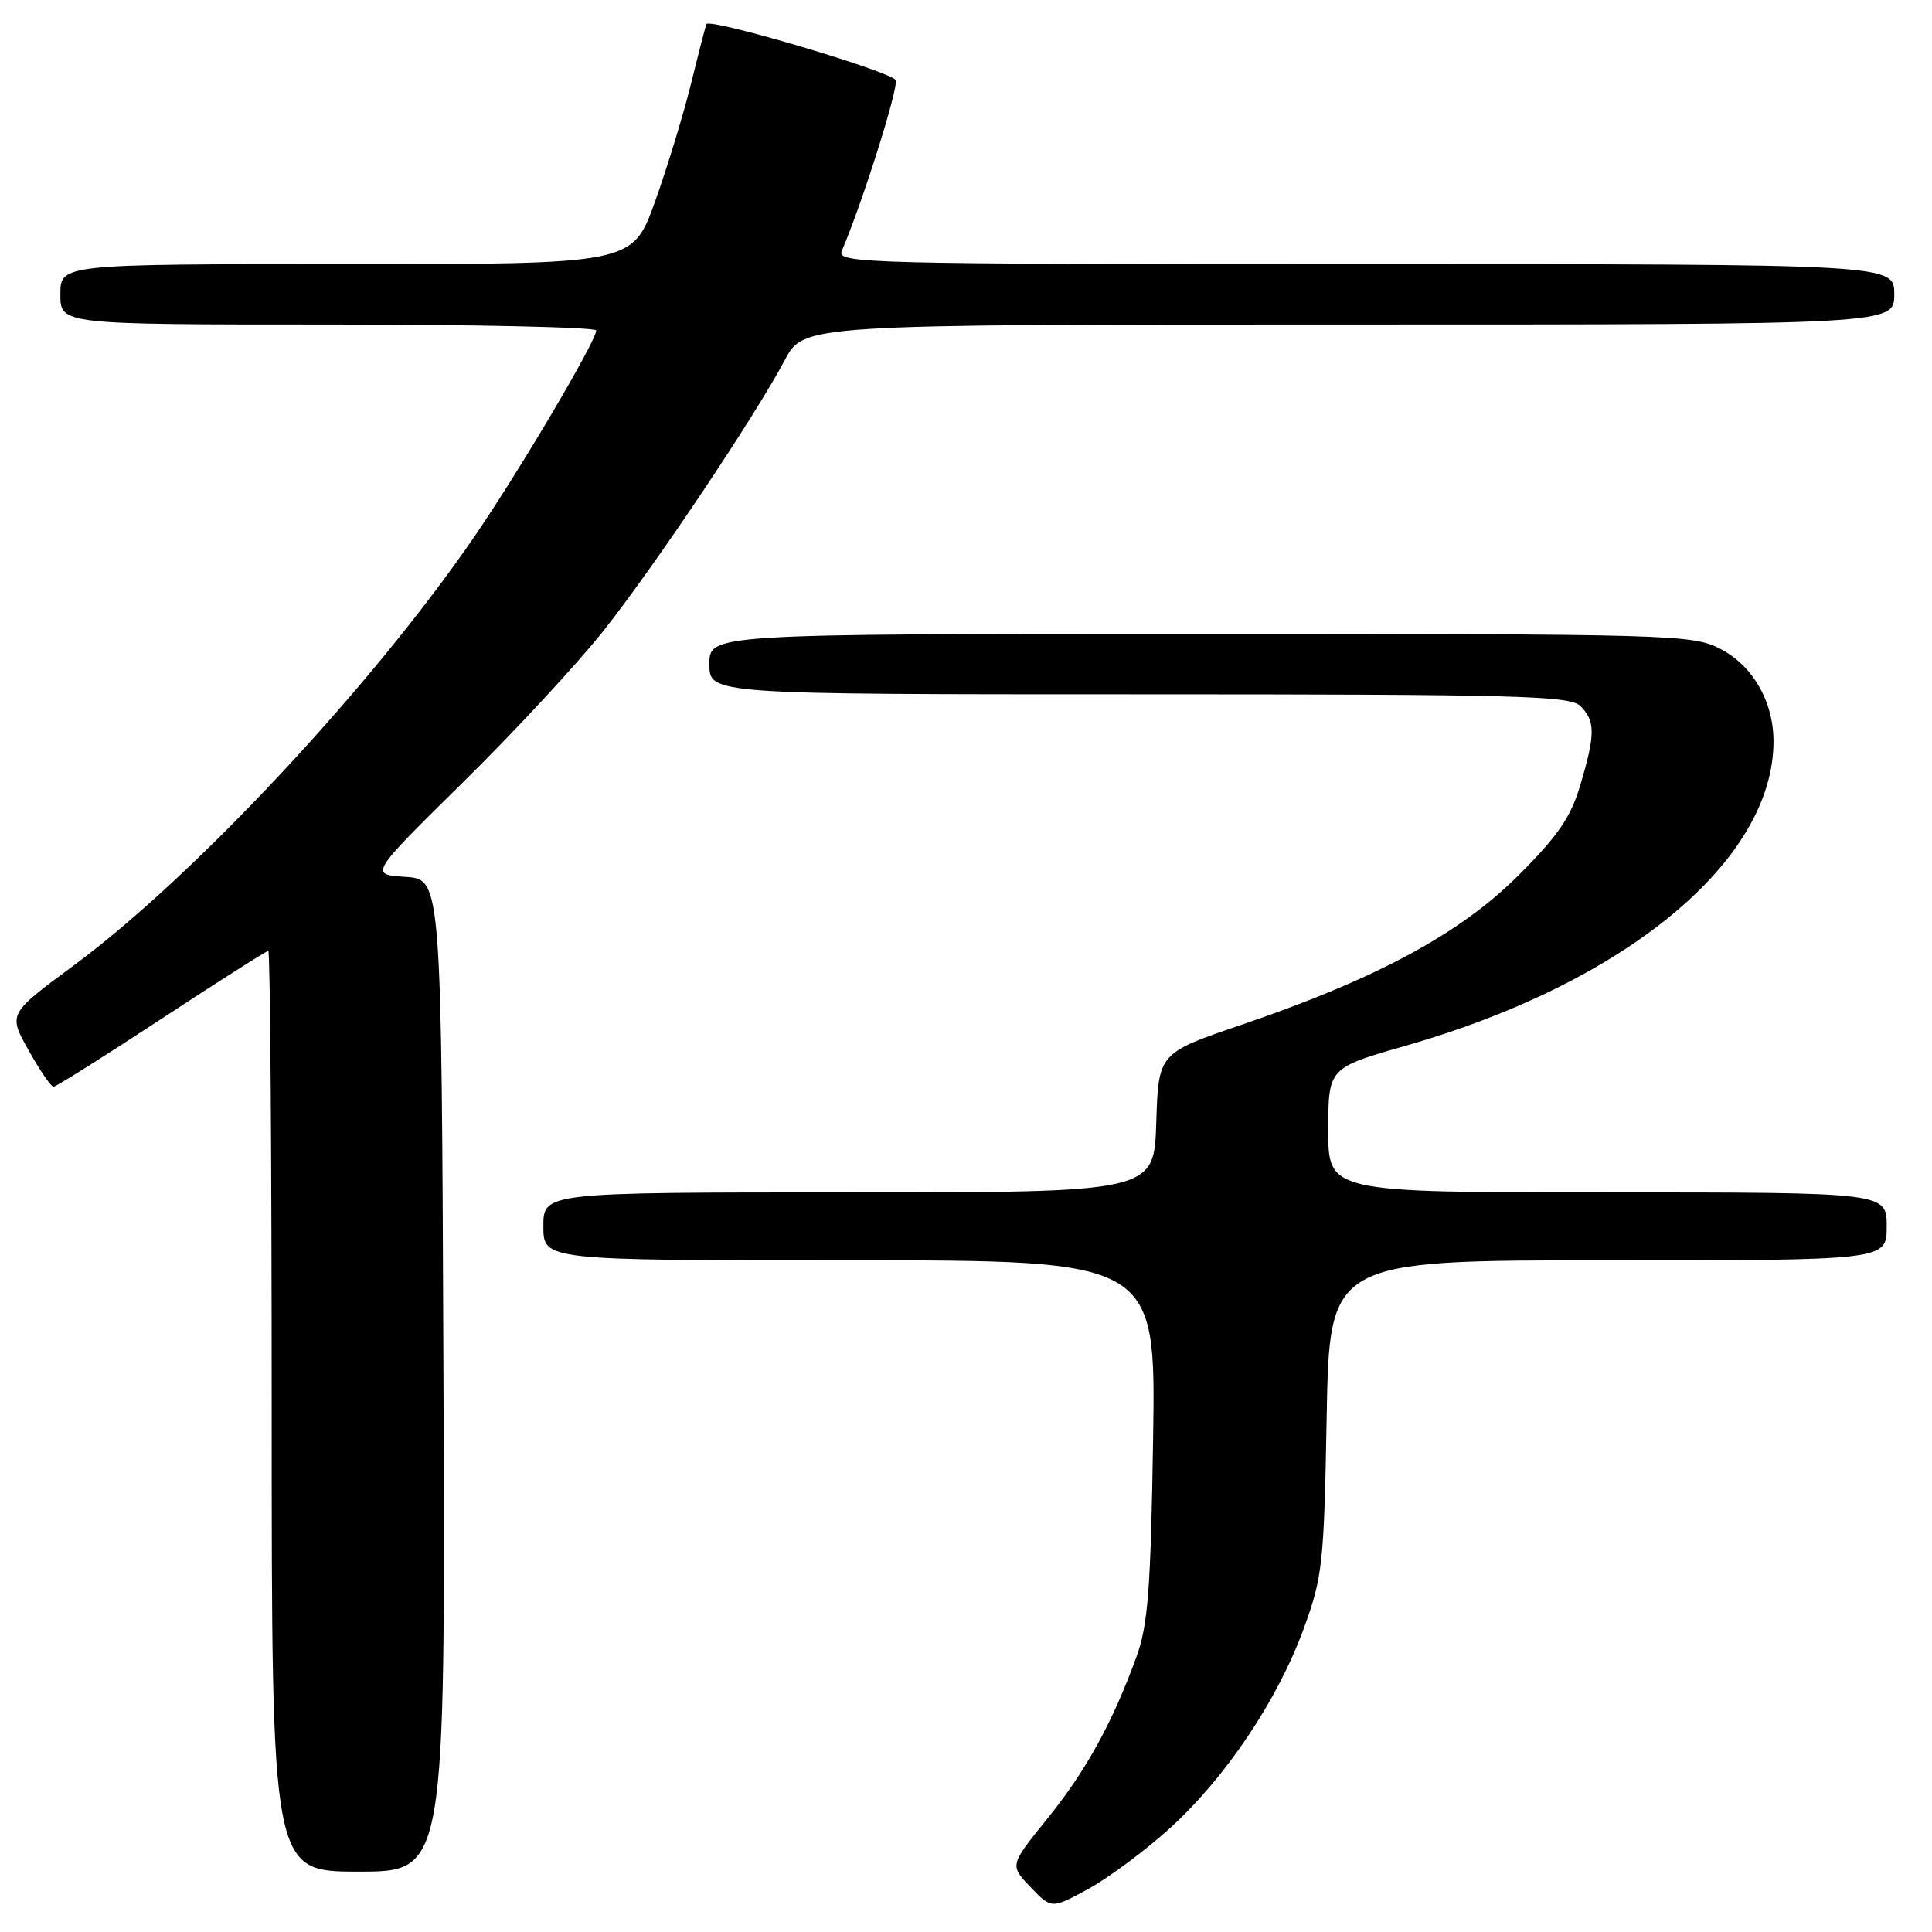 <?xml version="1.0" encoding="UTF-8" standalone="no"?>
<!DOCTYPE svg PUBLIC "-//W3C//DTD SVG 1.1//EN" "http://www.w3.org/Graphics/SVG/1.1/DTD/svg11.dtd" >
<svg xmlns="http://www.w3.org/2000/svg" xmlns:xlink="http://www.w3.org/1999/xlink" version="1.1" viewBox="0 0 256 256">
 <g >
 <path fill="currentColor"
d=" M 154.96 242.30 C 162.38 235.58 169.28 225.30 172.75 215.80 C 175.25 208.95 175.44 207.22 175.79 187.75 C 176.17 167.00 176.17 167.00 213.09 167.00 C 250.00 167.00 250.00 167.00 250.00 162.50 C 250.00 158.00 250.00 158.00 213.00 158.00 C 176.00 158.00 176.00 158.00 176.00 149.75 C 176.01 141.50 176.01 141.50 186.25 138.57 C 215.41 130.24 235.00 114.03 235.00 98.22 C 235.00 92.95 232.23 88.16 227.90 85.95 C 224.23 84.08 221.55 84.00 159.04 84.00 C 94.00 84.00 94.00 84.00 94.00 88.00 C 94.00 92.00 94.00 92.00 150.93 92.00 C 201.35 92.00 208.04 92.18 209.43 93.57 C 211.40 95.55 211.40 97.29 209.40 104.02 C 208.13 108.31 206.45 110.75 201.15 116.04 C 193.44 123.74 182.34 129.72 164.50 135.79 C 153.50 139.54 153.50 139.54 153.21 148.77 C 152.92 158.00 152.92 158.00 112.46 158.00 C 72.00 158.00 72.00 158.00 72.00 162.50 C 72.00 167.00 72.00 167.00 112.58 167.00 C 153.16 167.00 153.16 167.00 152.79 190.75 C 152.48 210.55 152.11 215.33 150.60 219.50 C 147.41 228.27 143.90 234.65 138.77 240.99 C 133.78 247.16 133.78 247.16 136.55 250.05 C 139.32 252.95 139.32 252.95 144.18 250.31 C 146.84 248.86 151.70 245.25 154.96 242.30 Z  M 58.76 182.25 C 58.50 116.50 58.50 116.50 53.72 116.19 C 48.94 115.89 48.94 115.89 61.32 103.69 C 68.13 96.99 76.55 87.90 80.03 83.50 C 86.88 74.82 100.02 55.20 104.01 47.68 C 106.50 43.00 106.50 43.00 178.75 43.00 C 251.00 43.00 251.00 43.00 251.00 39.00 C 251.00 35.00 251.00 35.00 180.89 35.00 C 114.51 35.00 110.83 34.91 111.54 33.25 C 114.28 26.85 119.08 11.65 118.68 10.62 C 118.27 9.53 94.09 2.36 93.61 3.19 C 93.51 3.36 92.60 6.88 91.59 11.00 C 90.57 15.12 88.41 22.21 86.78 26.75 C 83.81 35.00 83.81 35.00 45.91 35.00 C 8.00 35.00 8.00 35.00 8.00 39.00 C 8.00 43.00 8.00 43.00 43.50 43.00 C 63.02 43.00 79.00 43.36 79.00 43.79 C 79.00 45.19 68.94 62.21 62.93 71.00 C 49.36 90.83 25.77 116.10 9.77 127.93 C 1.08 134.35 1.08 134.35 3.79 139.17 C 5.28 141.83 6.76 144.00 7.09 144.00 C 7.41 144.00 13.85 139.95 21.39 135.00 C 28.93 130.05 35.31 126.00 35.55 126.00 C 35.80 126.00 36.00 153.45 36.00 187.00 C 36.00 248.00 36.00 248.00 47.51 248.00 C 59.01 248.00 59.01 248.00 58.76 182.25 Z "/>
</g>
</svg>